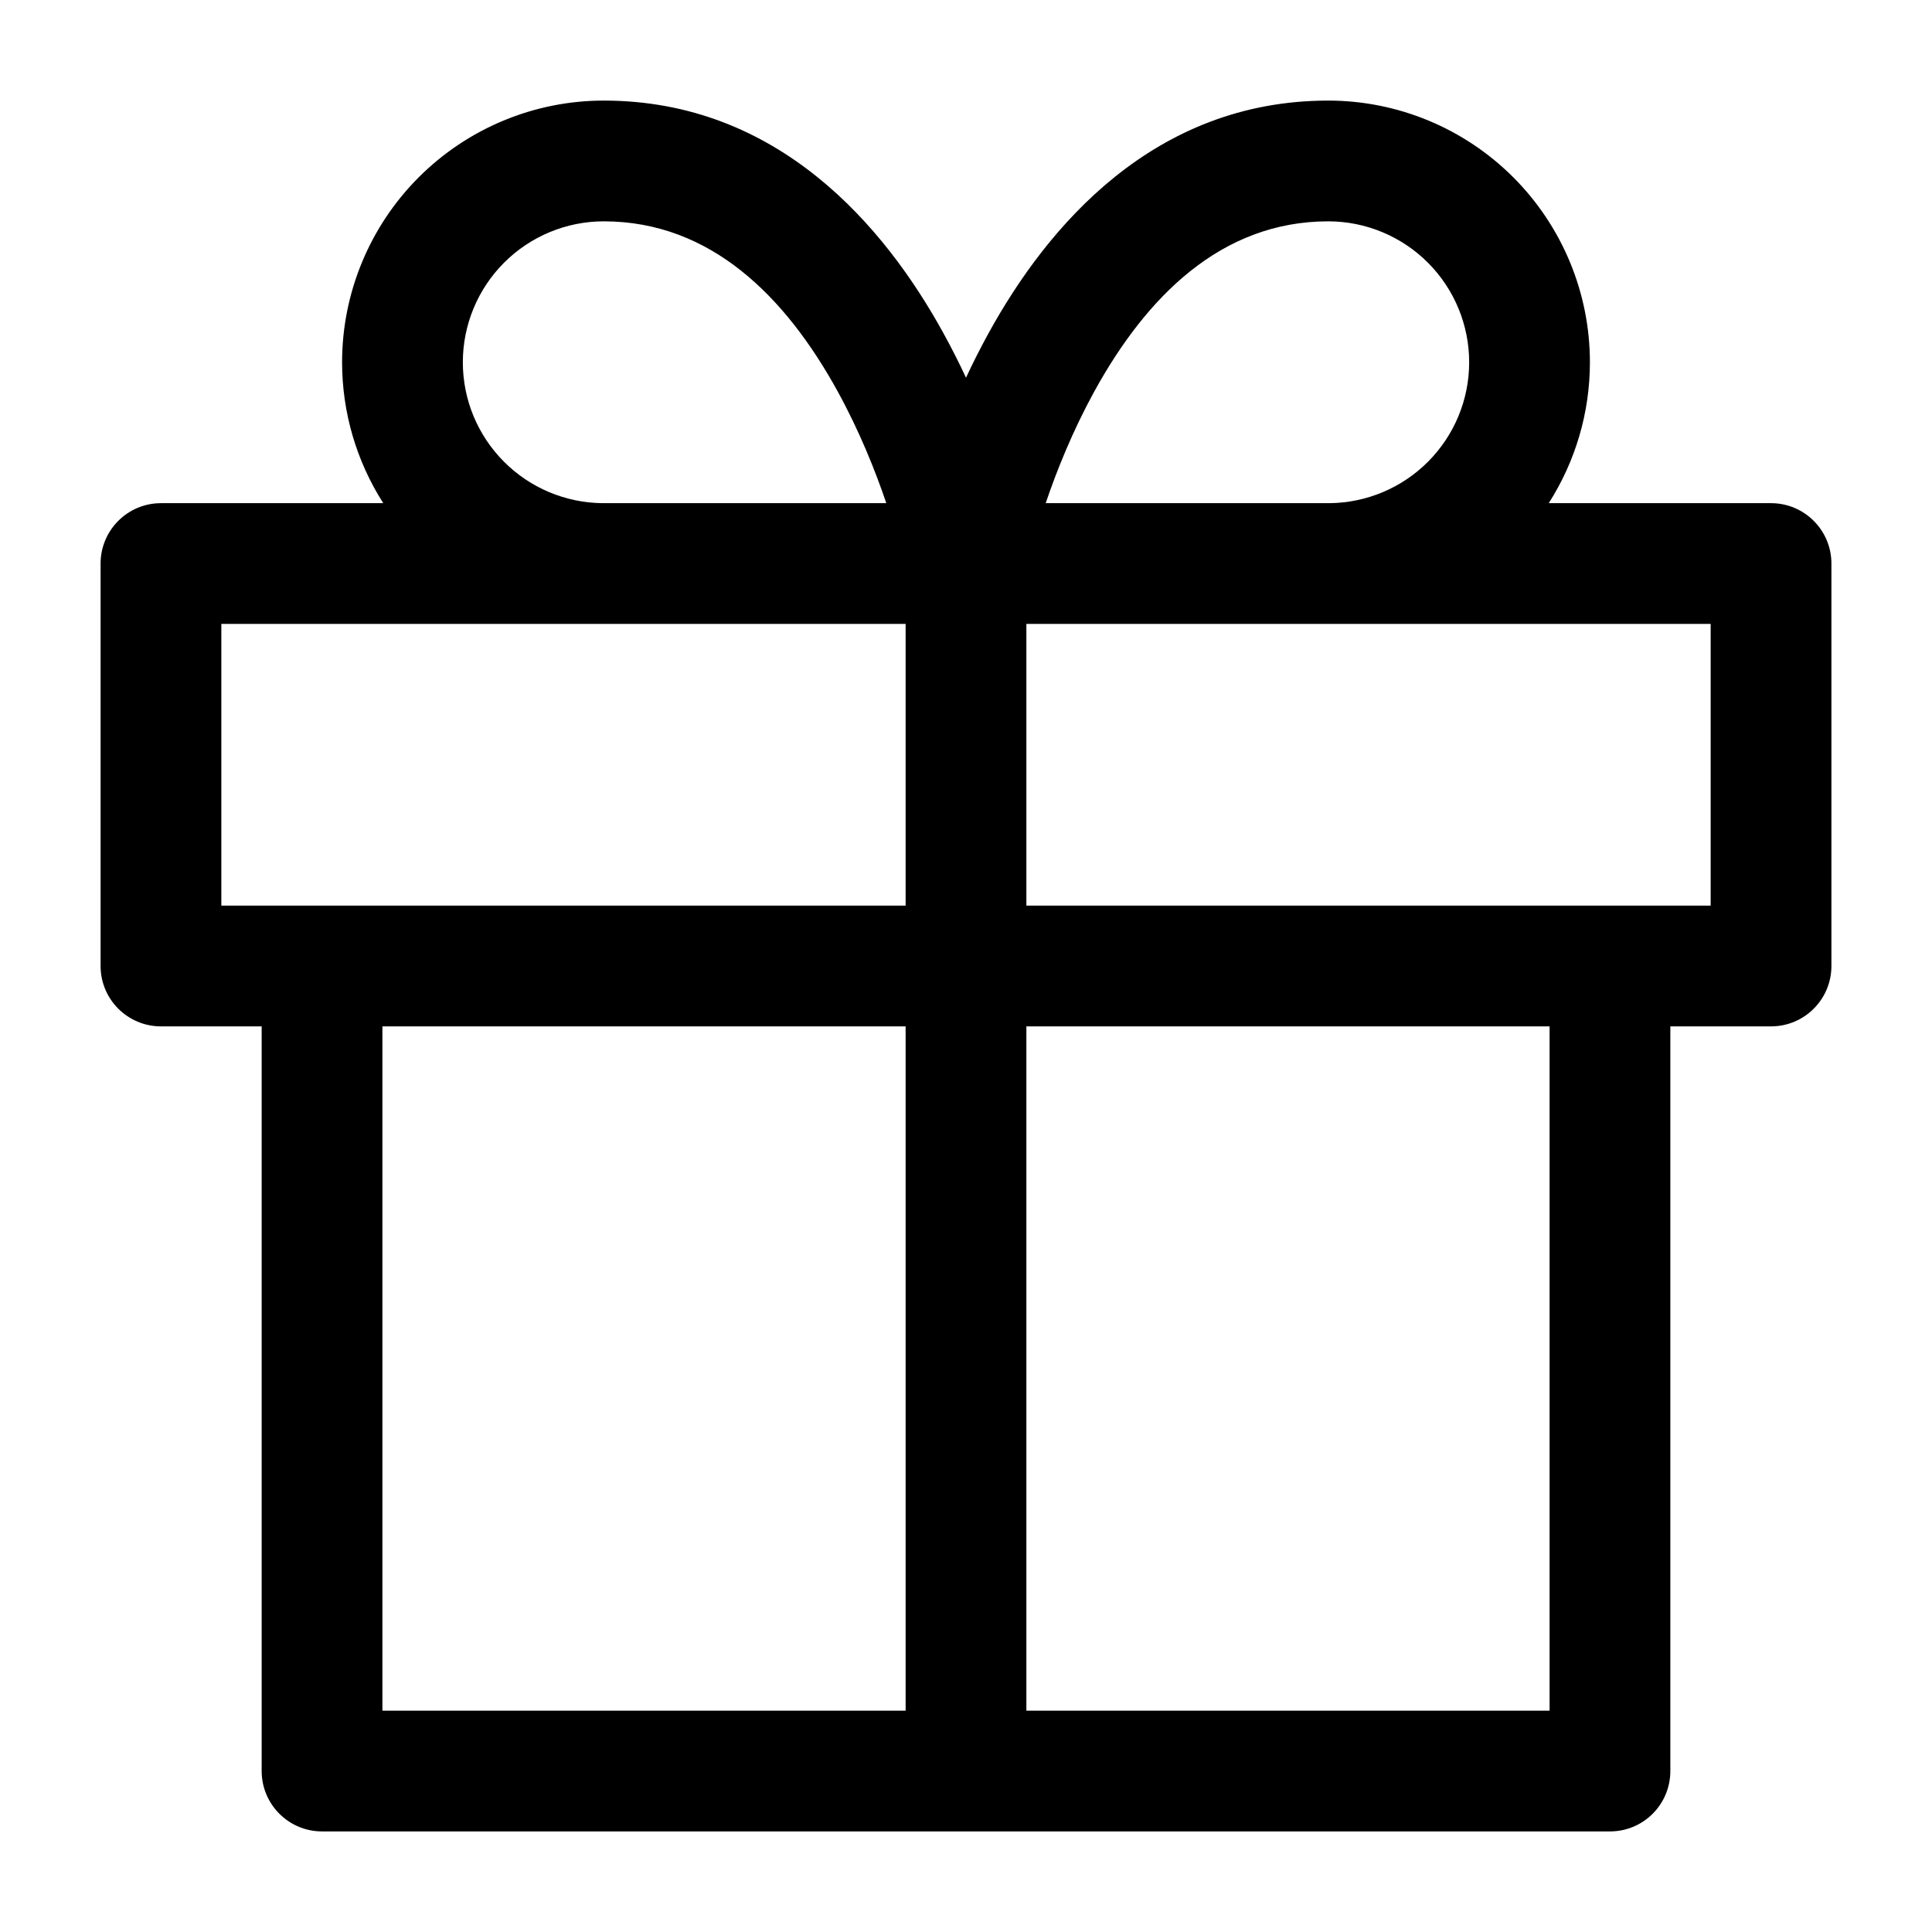 <svg width="16" height="16" viewBox="0 0 16 16" xmlns="http://www.w3.org/2000/svg">
<path fill-rule="evenodd" clip-rule="evenodd" d="M5 1.833C4.691 1.833 4.394 1.956 4.175 2.175C3.956 2.394 3.833 2.691 3.833 3C3.833 3.31 3.956 3.606 4.175 3.825C4.391 4.041 4.682 4.163 4.986 4.167H7.34C7.248 3.895 7.116 3.567 6.937 3.241C6.508 2.461 5.889 1.833 5 1.833ZM2.833 3C2.833 3.417 2.953 3.821 3.174 4.167H1.333C1.057 4.167 0.833 4.391 0.833 4.667V8C0.833 8.276 1.057 8.5 1.333 8.5H2.167V14.667C2.167 14.943 2.391 15.167 2.667 15.167H13.333C13.61 15.167 13.833 14.943 13.833 14.667V8.5H14.667C14.943 8.5 15.167 8.276 15.167 8V4.667C15.167 4.391 14.943 4.167 14.667 4.167H12.826C13.047 3.821 13.167 3.417 13.167 3C13.167 2.426 12.938 1.874 12.532 1.468C12.126 1.062 11.575 0.833 11 0.833C9.555 0.833 8.674 1.873 8.187 2.759C8.119 2.883 8.056 3.007 8 3.128C7.944 3.007 7.881 2.883 7.813 2.759C7.326 1.873 6.445 0.833 5 0.833C4.425 0.833 3.874 1.062 3.468 1.468C3.062 1.874 2.833 2.426 2.833 3ZM11.014 4.167H8.66C8.752 3.895 8.884 3.567 9.063 3.241C9.492 2.461 10.111 1.833 11 1.833C11.309 1.833 11.606 1.956 11.825 2.175C12.044 2.394 12.167 2.691 12.167 3C12.167 3.31 12.044 3.606 11.825 3.825C11.609 4.041 11.318 4.163 11.014 4.167ZM8.5 5.167V7.5H14.167V5.167H11.019C11.012 5.167 11.006 5.167 11 5.167H8.5ZM1.833 5.167H4.981L5 5.167H7.5V7.5H1.833V5.167ZM7.5 8.5H3.167V14.167H7.5V8.5ZM8.5 14.167V8.5H12.833V14.167H8.5Z"/>
</svg>
